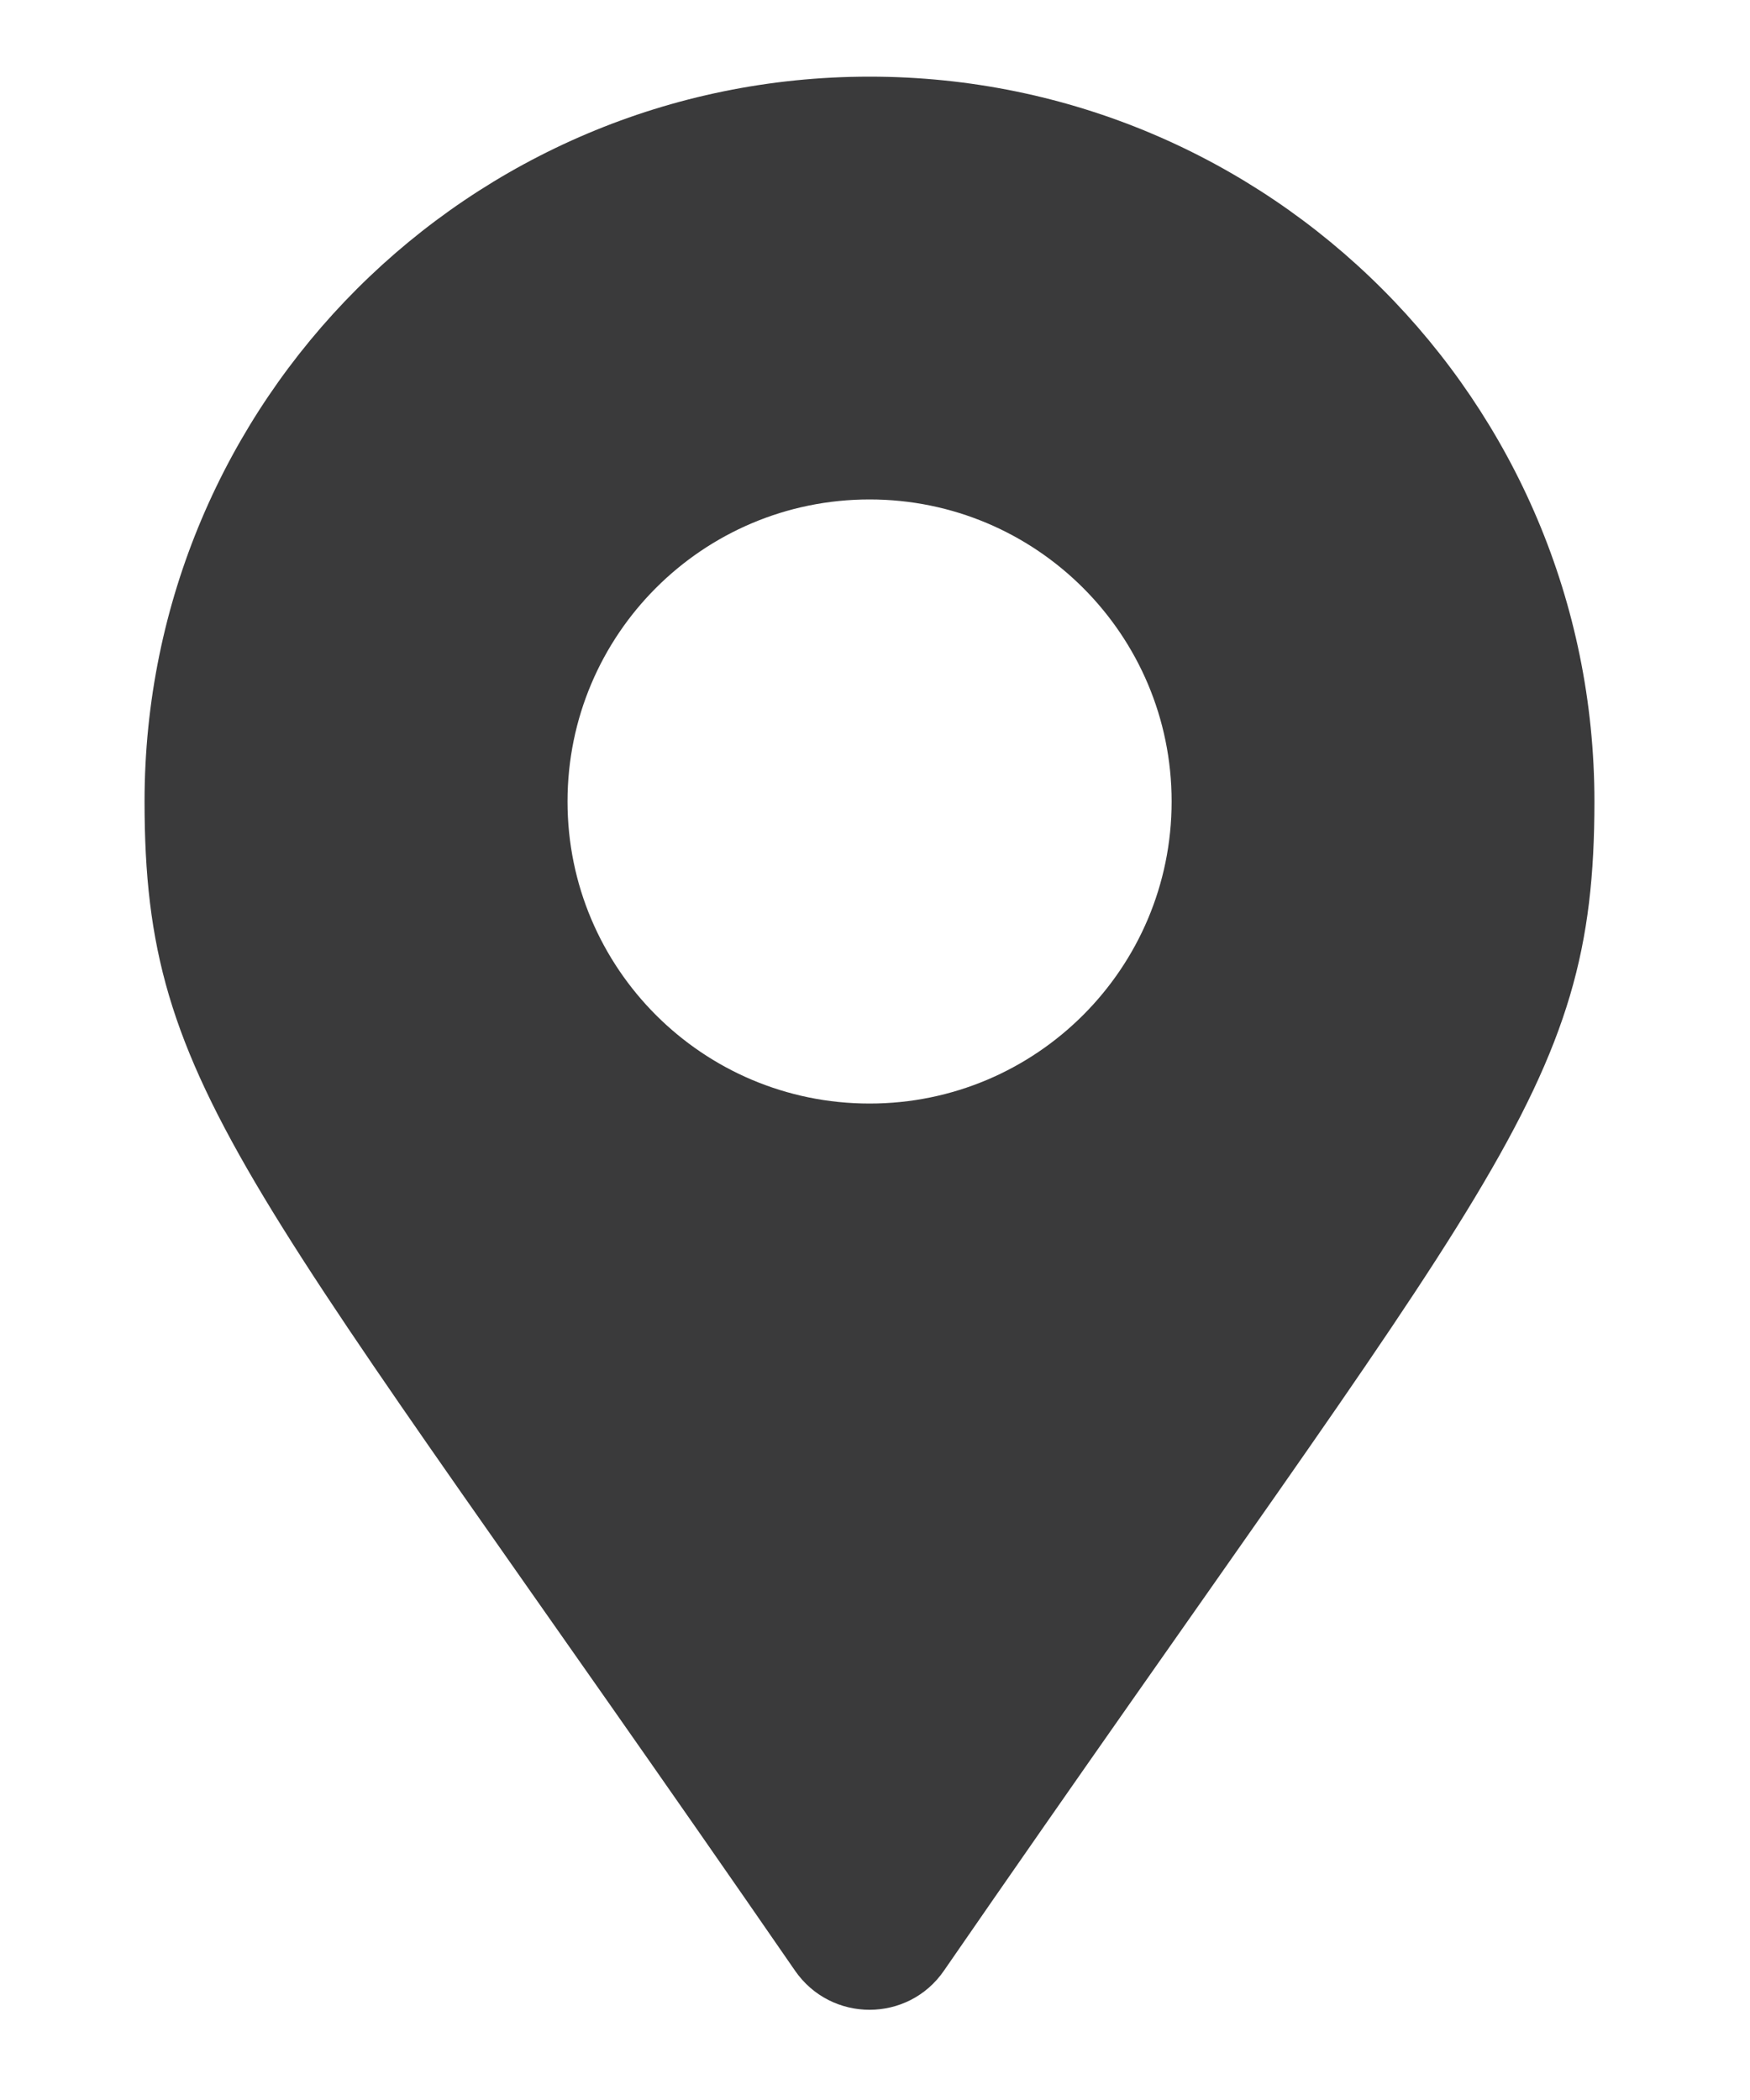 <svg xmlns="http://www.w3.org/2000/svg" width="10" height="12" viewBox="0 0 10 12" fill="none">
<g clip-path="url(#clip0_111_398)">
<path d="M4.543 11.261C1.408 6.717 0.826 6.25 0.826 4.58C0.826 2.292 2.681 0.438 4.969 0.438C7.257 0.438 9.111 2.292 9.111 4.58C9.111 6.25 8.529 6.717 5.394 11.261C5.189 11.559 4.749 11.559 4.543 11.261ZM4.969 6.306C5.922 6.306 6.695 5.533 6.695 4.58C6.695 3.627 5.922 2.854 4.969 2.854C4.015 2.854 3.243 3.627 3.243 4.58C3.243 5.533 4.015 6.306 4.969 6.306Z" fill="#3A3A3B"/>
</g>
<defs>
<clipPath id="clip0_111_398">
<rect width="8.285" height="11.047" fill="white" transform="translate(0.826 0.438)"/>
</clipPath>
</defs>
</svg>